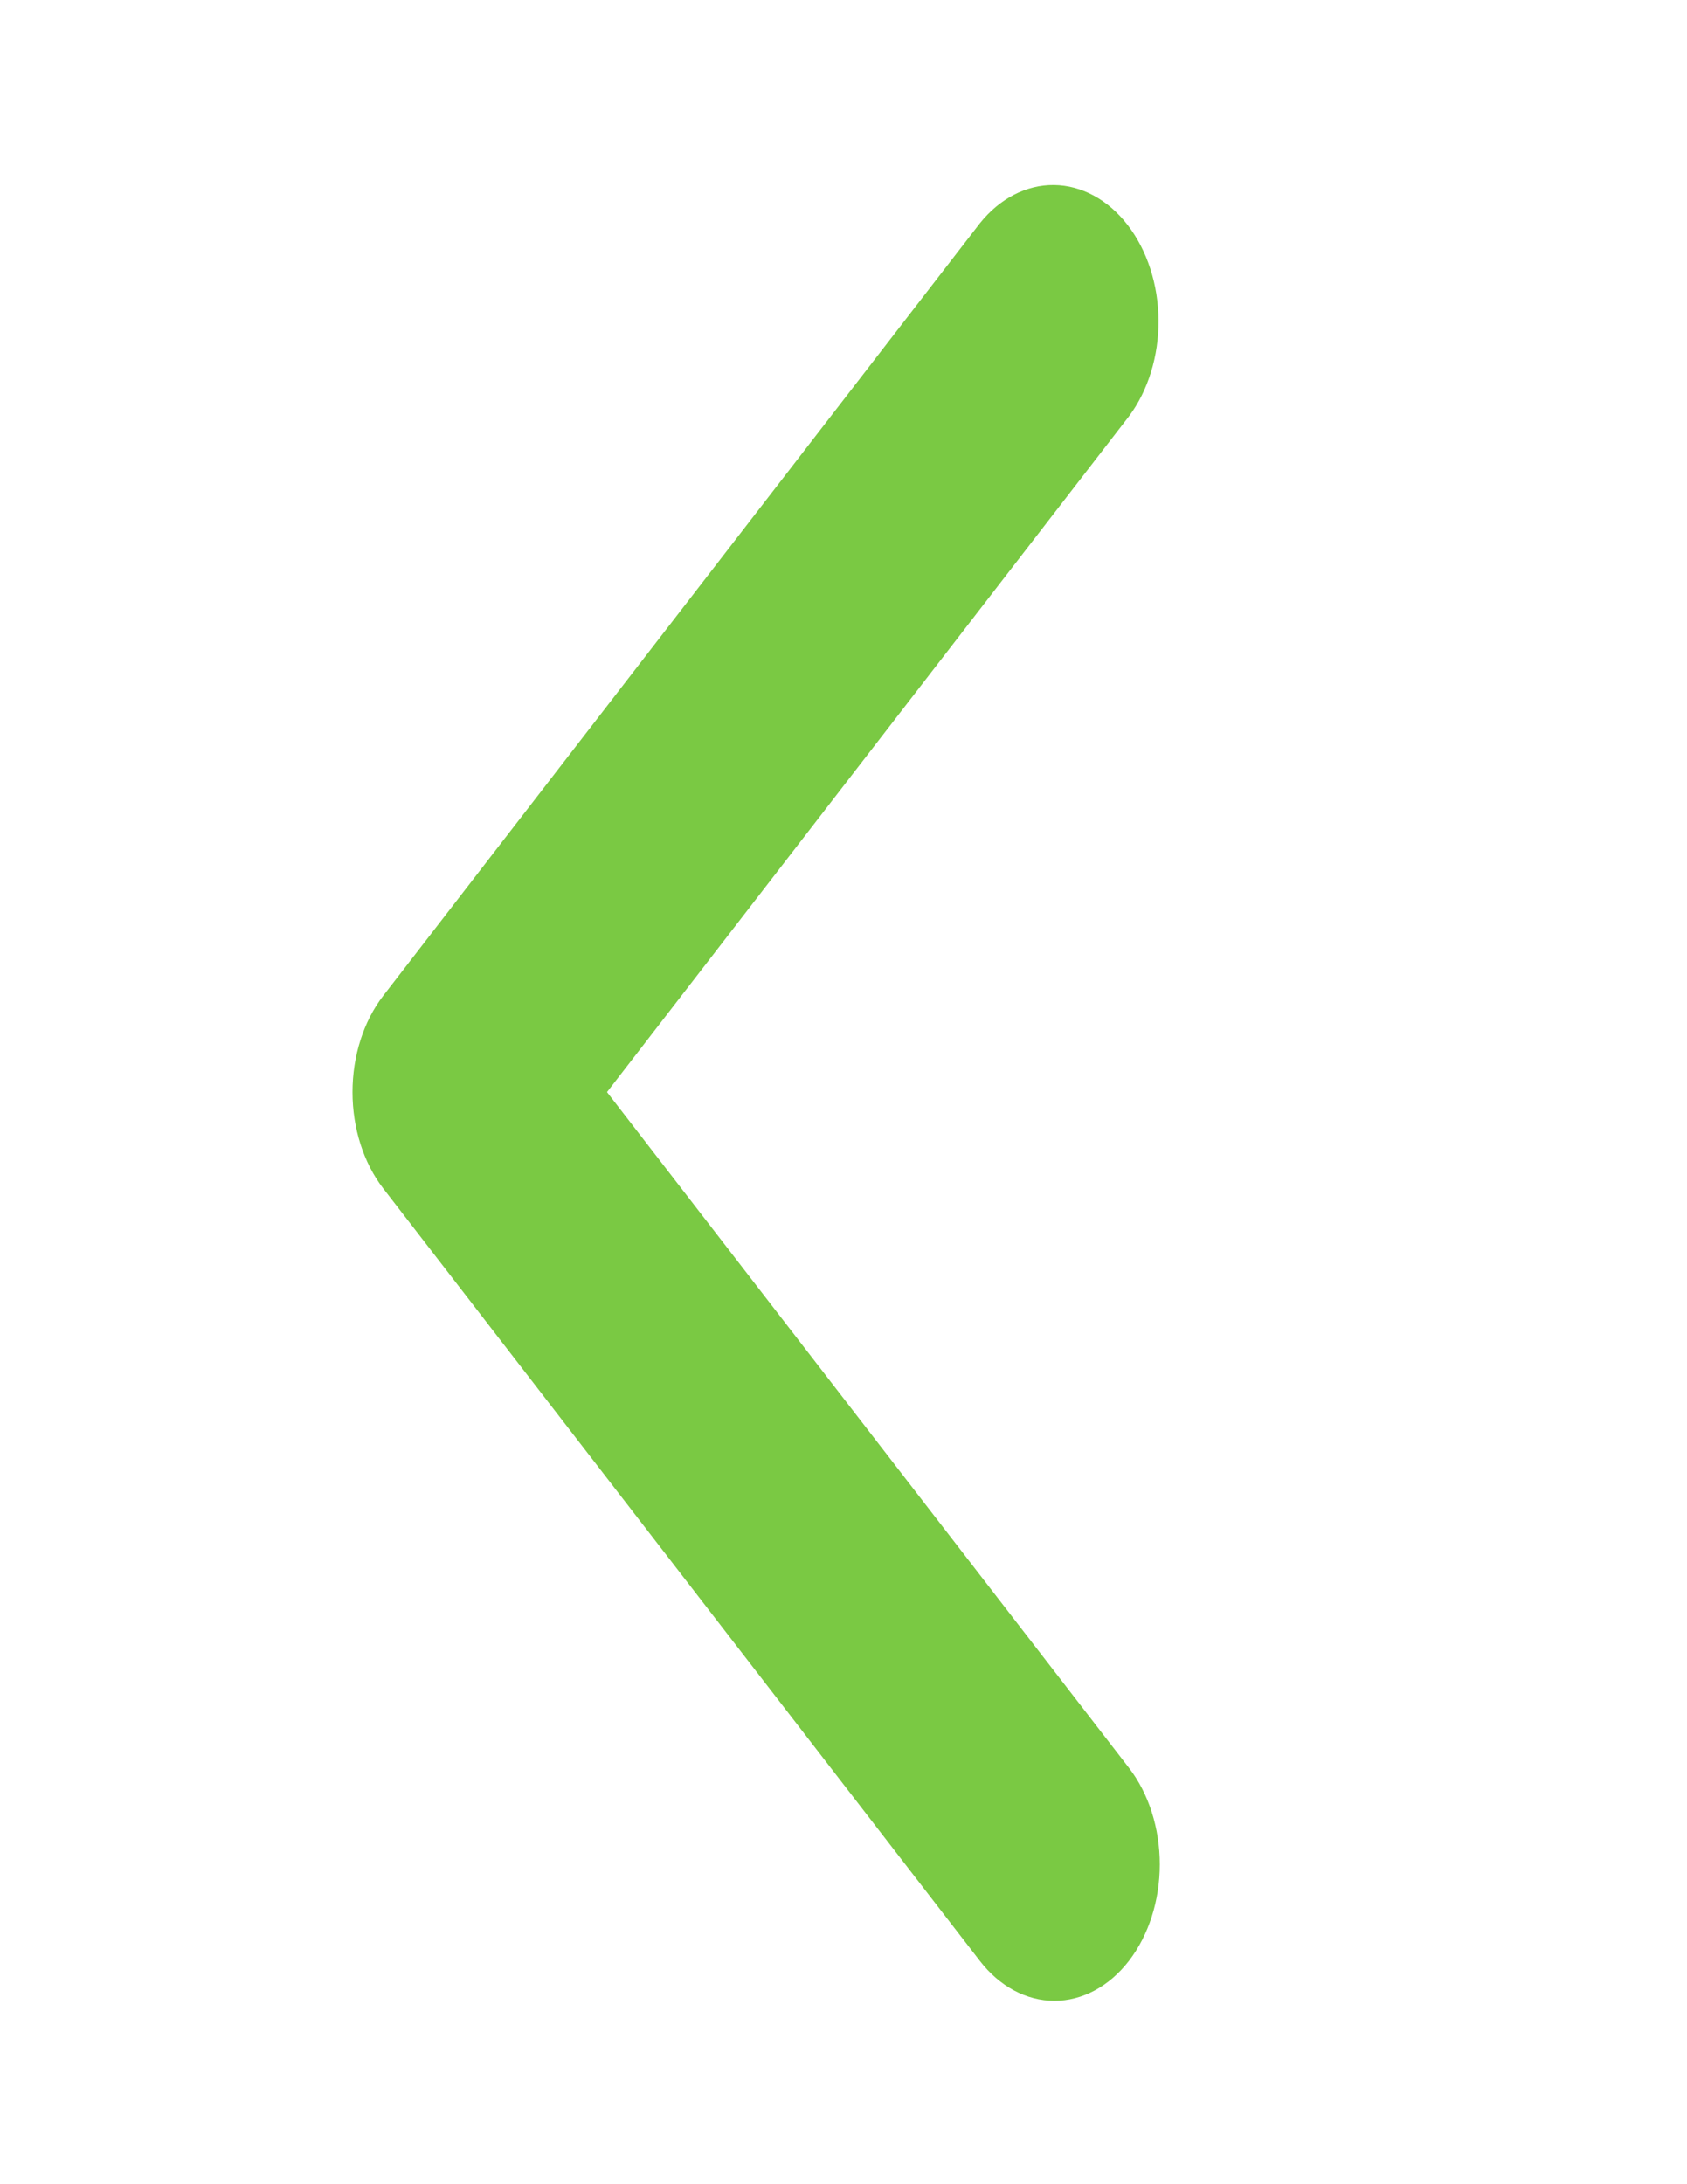 <svg width="68" height="88" viewBox="0 0 68 88" fill="none" xmlns="http://www.w3.org/2000/svg">
<g clip-path="url(#clip0_126_703)">
<path d="M45.505 79.002C46.301 77.971 46.749 76.572 46.749 75.114C46.749 73.655 46.301 72.256 45.505 71.225L24.467 44L45.505 16.775C46.279 15.738 46.707 14.348 46.698 12.906C46.688 11.464 46.241 10.085 45.453 9.065C44.665 8.045 43.599 7.467 42.485 7.454C41.37 7.442 40.297 7.996 39.495 8.998L15.453 40.111C14.656 41.143 14.209 42.542 14.209 44C14.209 45.458 14.656 46.857 15.453 47.889L39.495 79.002C40.292 80.033 41.373 80.612 42.5 80.612C43.627 80.612 44.708 80.033 45.505 79.002Z" fill="#7AC943"/>
</g>
<defs>
<clipPath id="clip0_126_703">
<rect width="88" height="68" fill="white" transform="matrix(0 -1 1 0 0 88)"/>
</clipPath>
</defs>
</svg>
